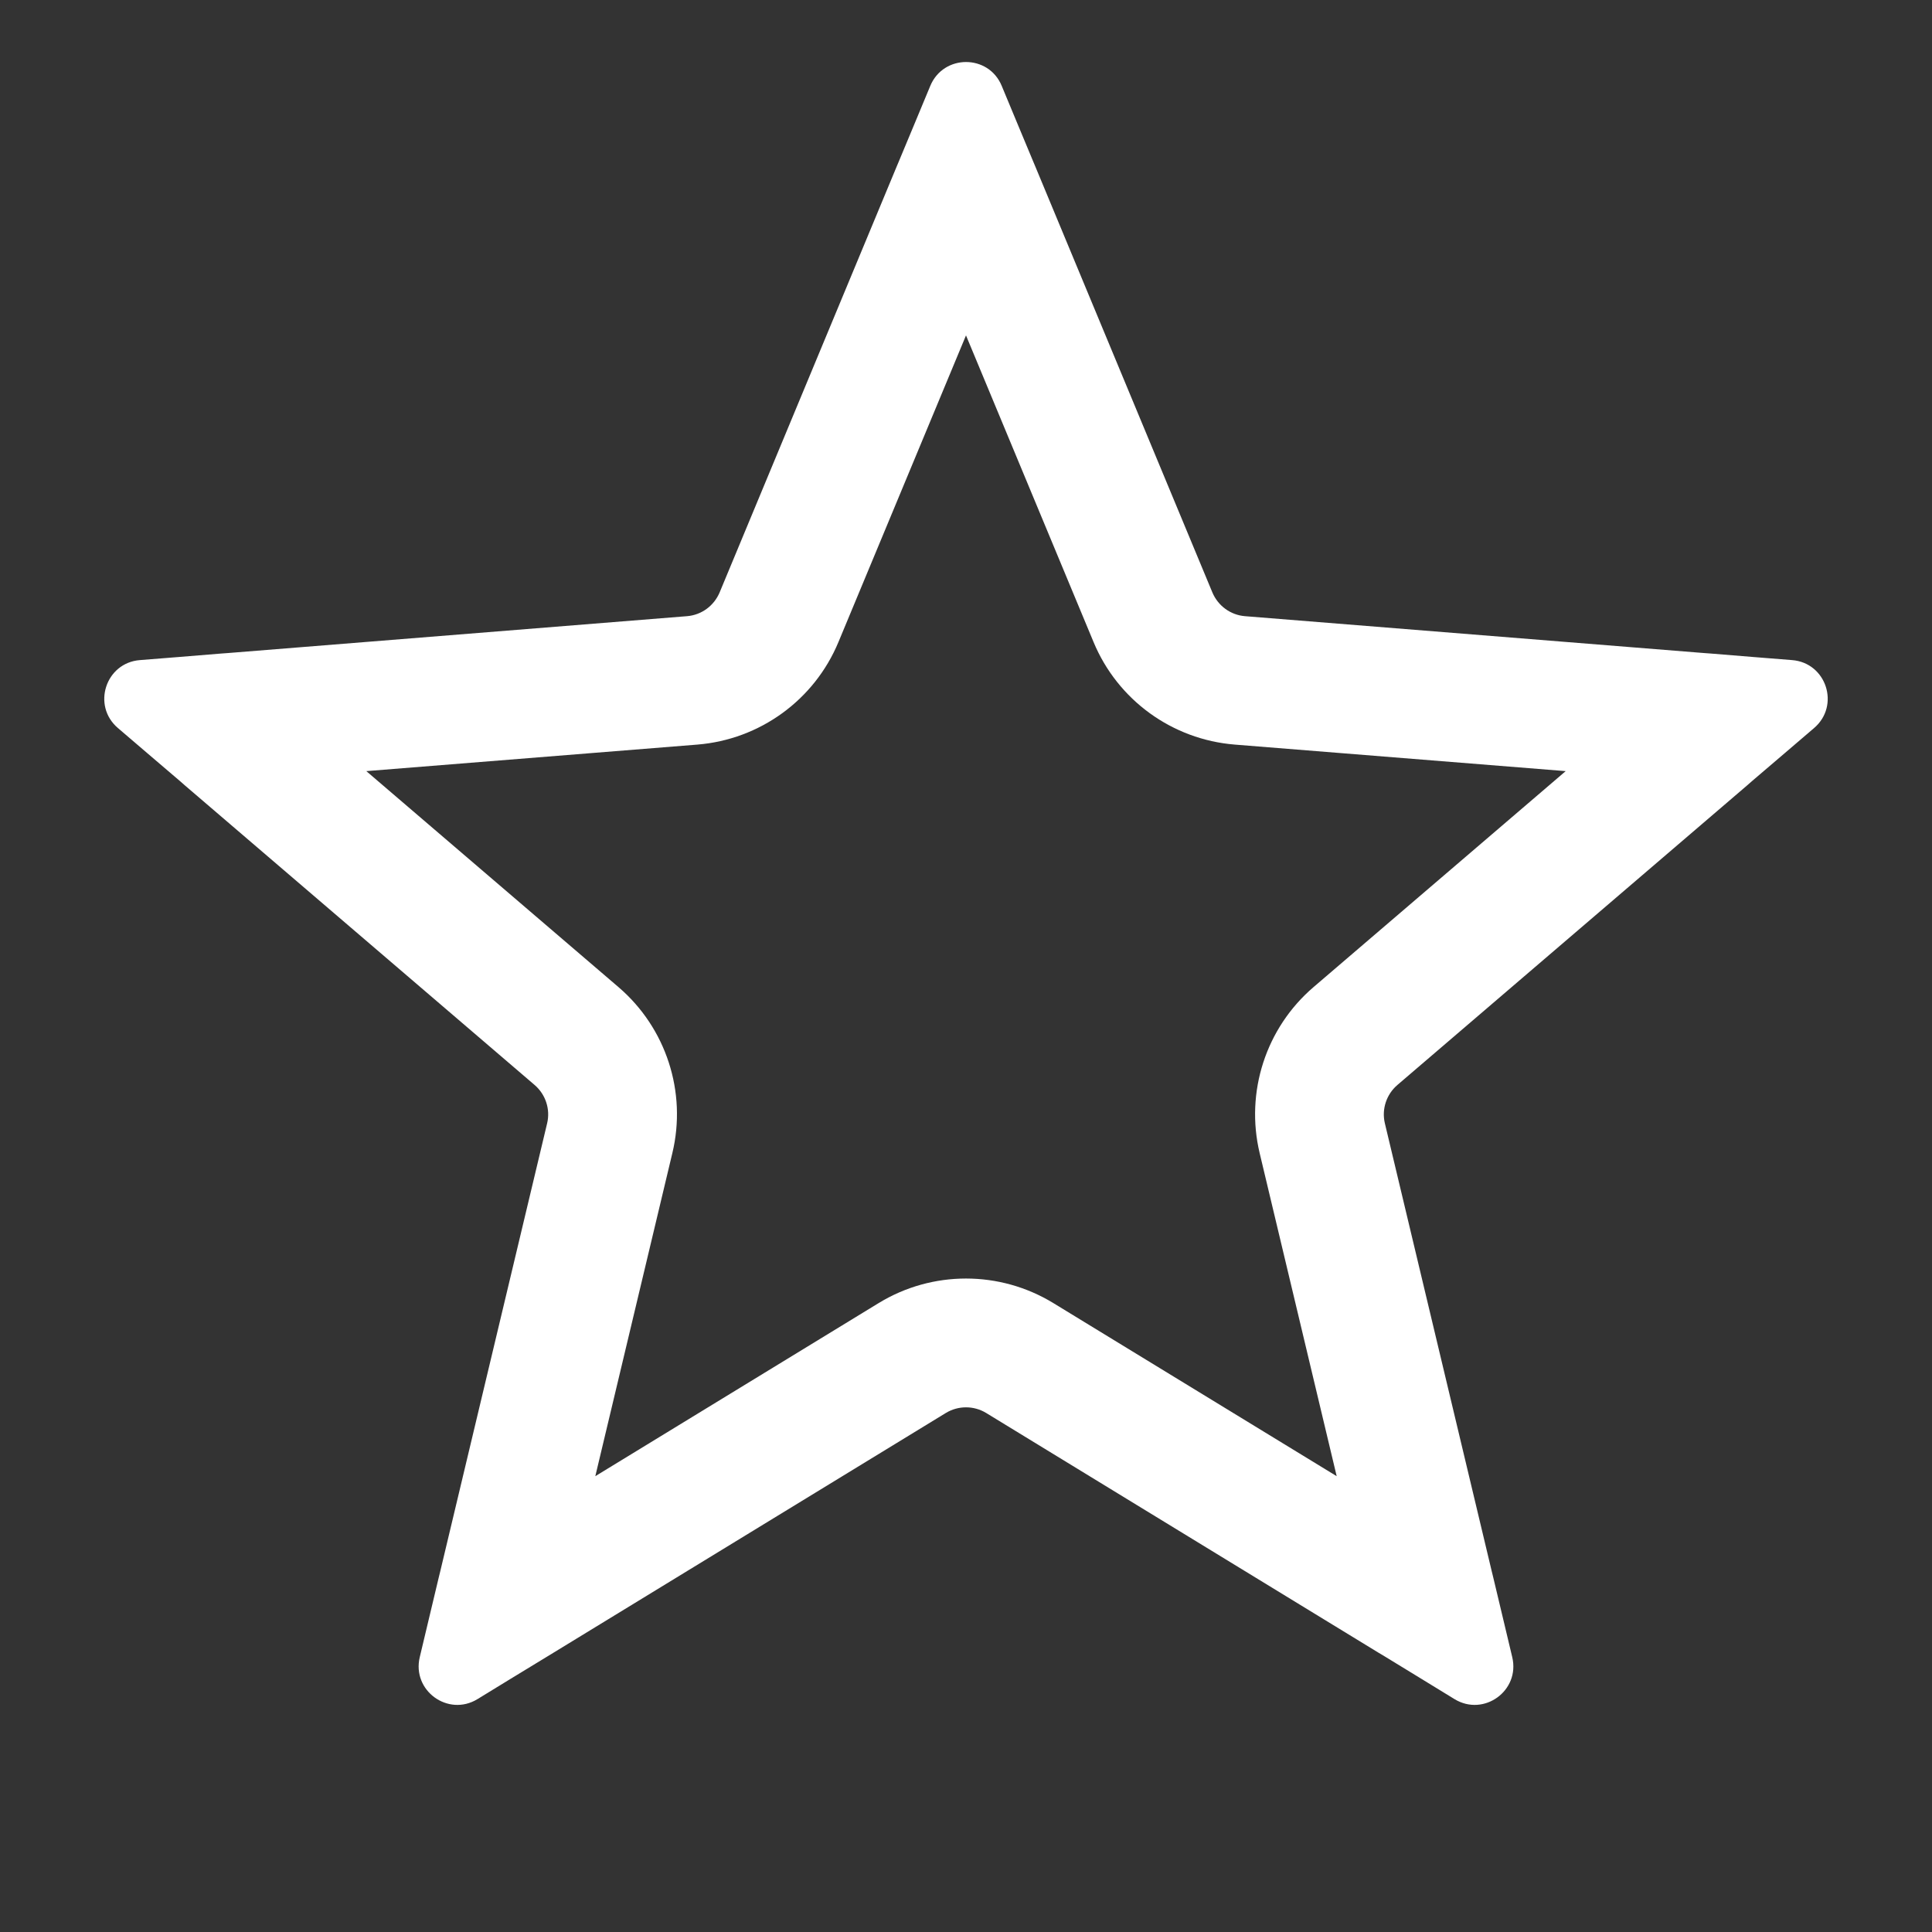 <svg width="15" height="15" viewBox="0 0 15 15" fill="white" xmlns="http://www.w3.org/2000/svg">
  <rect x="0" y="0" width="15" height="15" fill="#333333" stroke="none"/>
  <path
    fill-rule="evenodd"
    clip-rule="evenodd"
    d="M6.979 1.252L6.958 1.302L5.587 4.6C5.543 4.704 5.446 4.775 5.334 4.784L1.773 5.07L1.718 5.074L1.387 5.101L1.086 5.125C0.82 5.146 0.712 5.478 0.915 5.652L1.144 5.848L1.397 6.064L1.438 6.1L4.151 8.424C4.236 8.497 4.274 8.612 4.248 8.721L3.419 12.196L3.406 12.249L3.329 12.572L3.259 12.866C3.197 13.126 3.479 13.331 3.707 13.192L3.965 13.034L4.249 12.861L4.295 12.833L7.344 10.97C7.44 10.912 7.56 10.912 7.656 10.97L10.705 12.833L10.752 12.861L11.035 13.034L11.293 13.192C11.521 13.331 11.803 13.126 11.741 12.866L11.671 12.572L11.594 12.249L11.581 12.196L10.752 8.721C10.726 8.612 10.764 8.497 10.849 8.424L13.562 6.1L13.603 6.064L13.856 5.848L14.085 5.652C14.288 5.478 14.18 5.146 13.914 5.125L13.613 5.101L13.282 5.074L13.227 5.07L9.666 4.784C9.554 4.775 9.457 4.704 9.413 4.6L8.042 1.302L8.021 1.252L7.893 0.945L7.777 0.666C7.675 0.42 7.326 0.42 7.223 0.666L7.107 0.945L6.979 1.252ZM7.5 2.604L6.51 4.984C6.323 5.435 5.899 5.742 5.414 5.781L2.844 5.987L4.802 7.664C5.172 7.981 5.334 8.479 5.22 8.953L4.622 11.461L6.822 10.117C7.238 9.863 7.762 9.863 8.178 10.117L10.378 11.461L9.78 8.953C9.667 8.479 9.828 7.981 10.198 7.664L12.156 5.987L9.587 5.781C9.101 5.742 8.677 5.435 8.49 4.984L7.5 2.604Z"
    fill="white"
  />
</svg>
